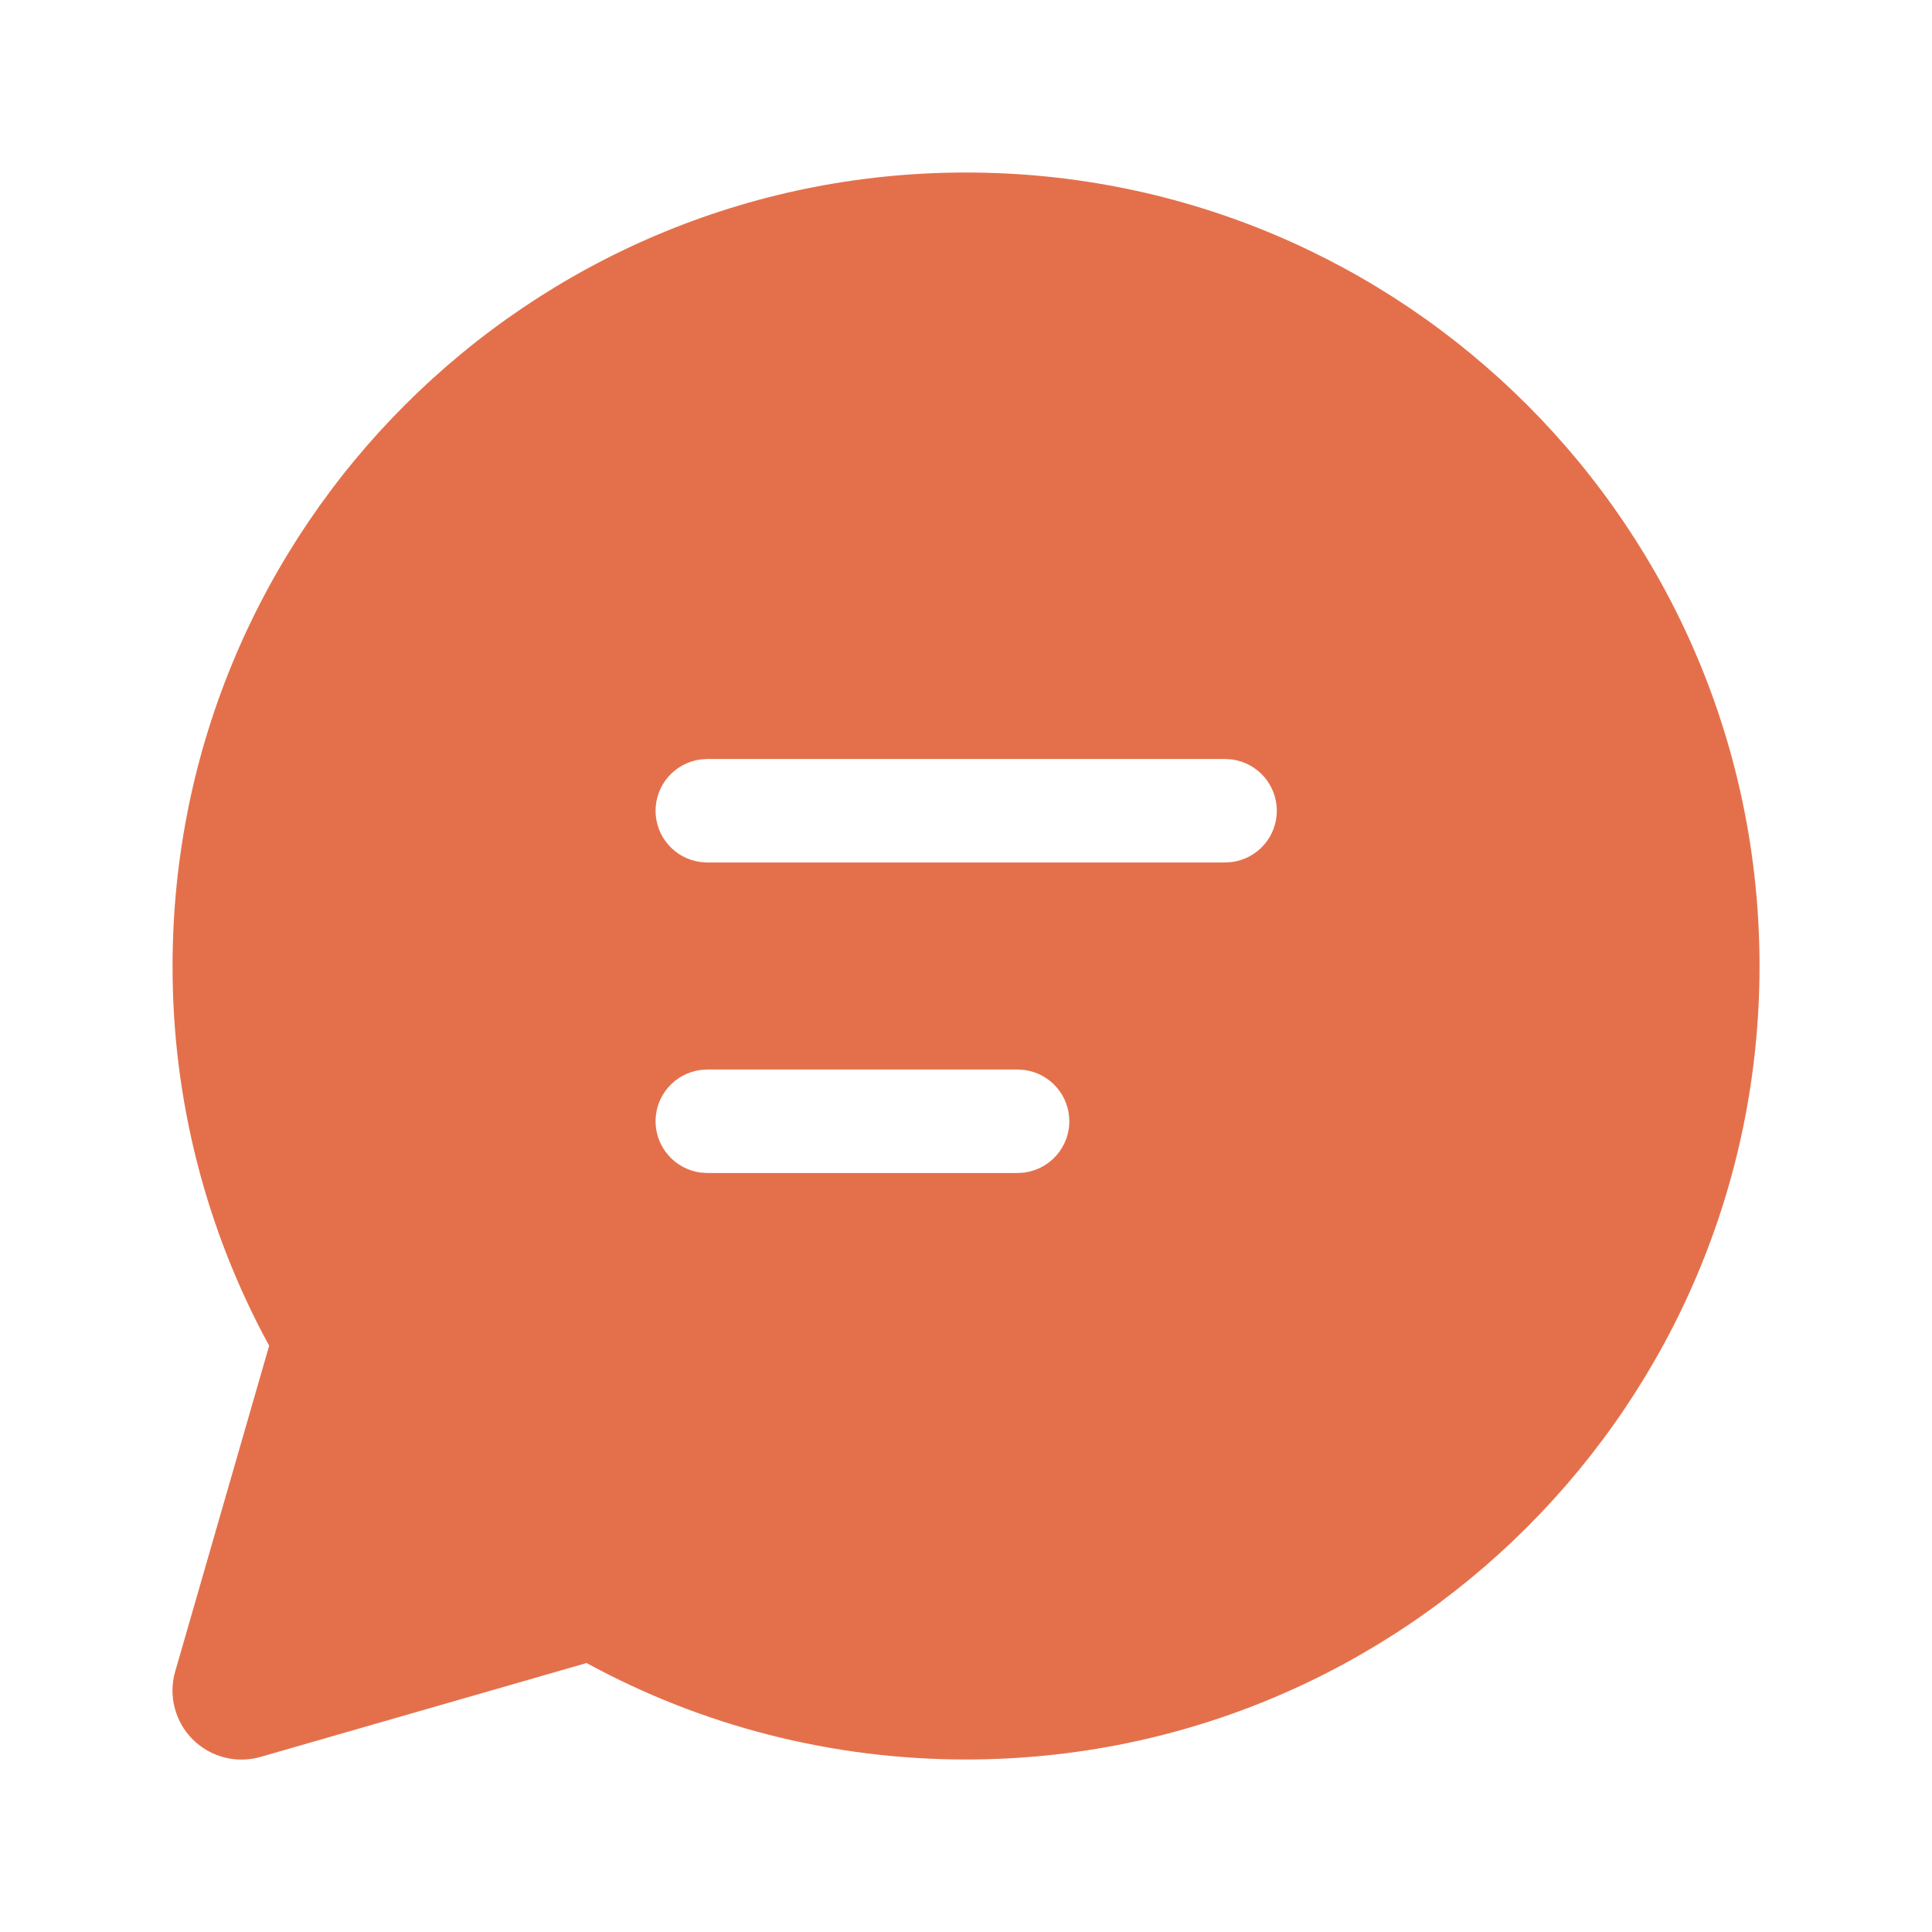 <svg width="41" height="41" viewBox="0 0 41 41" fill="none" xmlns="http://www.w3.org/2000/svg">
<path d="M20.501 3.661C29.802 3.661 37.34 11.2 37.34 20.5C37.34 29.8 29.802 37.339 20.501 37.339C17.646 37.339 14.893 36.626 12.448 35.292L5.53 37.284C5.279 37.356 5.012 37.36 4.759 37.295C4.505 37.229 4.274 37.097 4.089 36.912C3.904 36.727 3.772 36.496 3.707 36.242C3.641 35.989 3.645 35.722 3.718 35.471L5.712 28.558C4.363 26.087 3.658 23.316 3.662 20.5C3.662 11.2 11.203 3.661 20.501 3.661ZM21.598 22.697H15.009L14.861 22.707C14.598 22.743 14.357 22.873 14.183 23.073C14.008 23.273 13.912 23.529 13.912 23.795C13.912 24.06 14.008 24.316 14.183 24.516C14.357 24.716 14.598 24.846 14.861 24.883L15.009 24.893H21.596L21.744 24.883C22.007 24.846 22.248 24.716 22.422 24.516C22.597 24.316 22.693 24.06 22.693 23.795C22.693 23.529 22.597 23.273 22.422 23.073C22.248 22.873 22.007 22.743 21.744 22.707L21.596 22.697H21.598ZM26 16.107H15.009L14.861 16.117C14.598 16.154 14.357 16.284 14.183 16.484C14.008 16.684 13.912 16.94 13.912 17.205C13.912 17.471 14.008 17.727 14.183 17.927C14.357 18.127 14.598 18.257 14.861 18.293L15.009 18.304H25.998L26.148 18.293C26.41 18.257 26.651 18.127 26.826 17.927C27 17.727 27.096 17.471 27.096 17.205C27.096 16.94 27 16.684 26.826 16.484C26.651 16.284 26.41 16.154 26.148 16.117L26 16.107Z" fill="#E4704B"/>
</svg>
